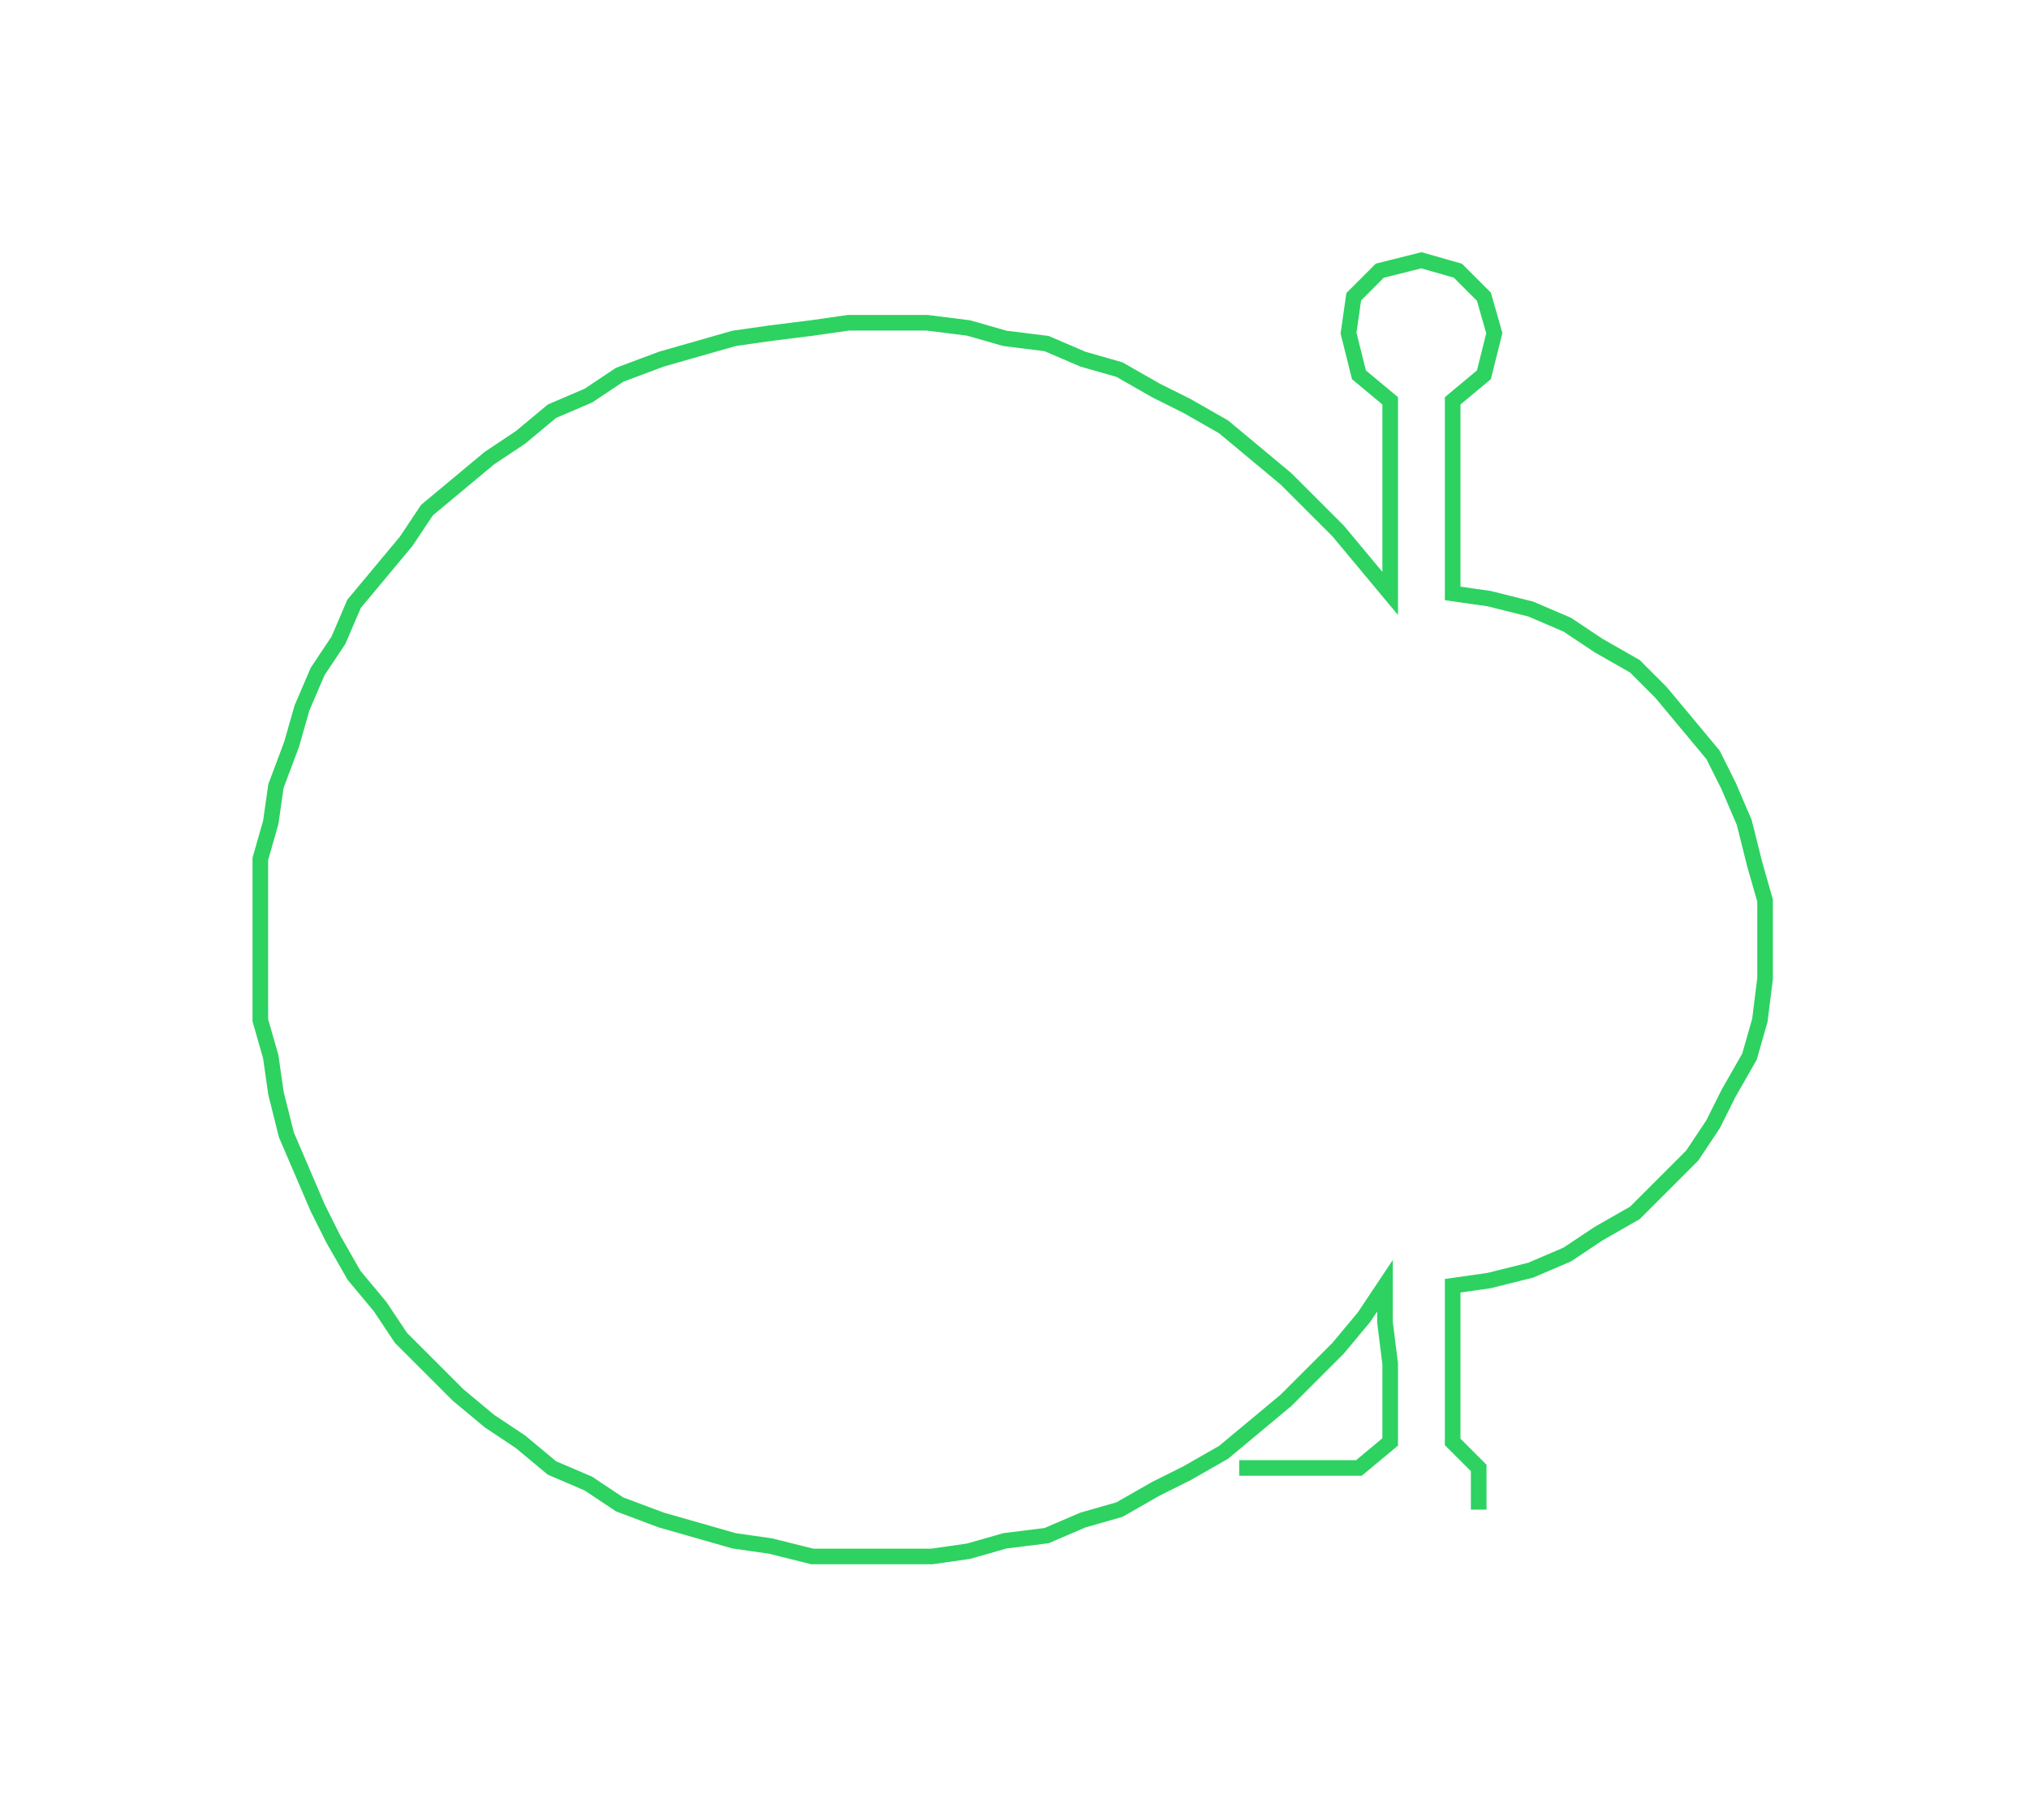 <ns0:svg xmlns:ns0="http://www.w3.org/2000/svg" width="300px" height="269.16px" viewBox="0 0 389.69 349.63"><ns0:path style="stroke:#2dd261;stroke-width:3px;fill:none;" d="M238 282 L238 282 L246 282 L254 282 L261 282 L267 277 L267 269 L267 262 L266 254 L266 247 L262 253 L257 259 L252 264 L247 269 L241 274 L235 279 L228 283 L222 286 L215 290 L208 292 L201 295 L193 296 L186 298 L179 299 L171 299 L163 299 L156 299 L148 297 L141 296 L134 294 L127 292 L119 289 L113 285 L106 282 L100 277 L94 273 L88 268 L83 263 L77 257 L73 251 L68 245 L64 238 L61 232 L58 225 L55 218 L53 210 L52 203 L50 196 L50 188 L50 181 L50 173 L50 165 L52 158 L53 151 L56 143 L58 136 L61 129 L65 123 L68 116 L73 110 L78 104 L82 98 L88 93 L94 88 L100 84 L106 79 L113 76 L119 72 L127 69 L134 67 L141 65 L148 64 L156 63 L163 62 L171 62 L178 62 L186 63 L193 65 L201 66 L208 69 L215 71 L222 75 L228 78 L235 82 L241 87 L247 92 L252 97 L257 102 L262 108 L267 114 L267 107 L267 99 L267 92 L267 84 L267 77 L261 72 L259 64 L260 57 L265 52 L273 50 L280 52 L285 57 L287 64 L285 72 L279 77 L279 84 L279 92 L279 99 L279 107 L279 114 L286 115 L294 117 L301 120 L307 124 L314 128 L319 133 L324 139 L329 145 L332 151 L335 158 L337 166 L339 173 L339 181 L339 188 L338 196 L336 203 L332 210 L329 216 L325 222 L319 228 L314 233 L307 237 L301 241 L294 244 L286 246 L279 247 L279 254 L279 262 L279 269 L279 277 L284 282 L284 290" /></ns0:svg>